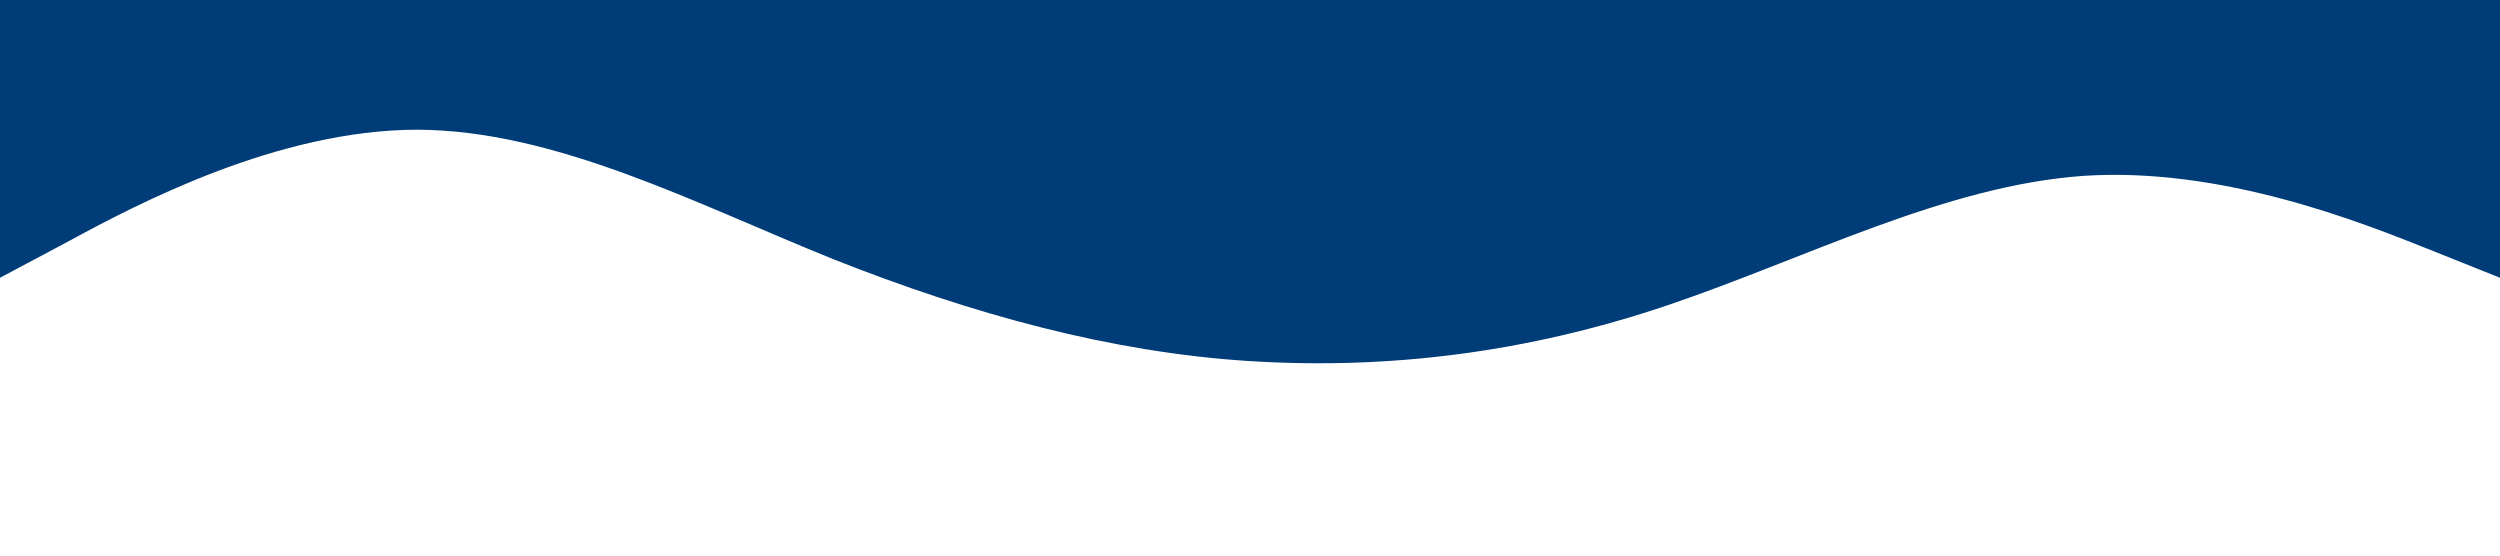<svg xmlns="http://www.w3.org/2000/svg" viewBox="0 0 1440 320">
    <path fill="#003c77" fill-opacity="1" d="M0,160L40,138.7C80,117,160,75,240,74.7C320,75,400,117,480,149.3C560,181,640,203,720,208C800,213,880,203,960,176C1040,149,1120,107,1200,101.3C1280,96,1360,128,1400,144L1440,160L1440,0L1400,0C1360,0,1280,0,1200,0C1120,0,1040,0,960,0C880,0,800,0,720,0C640,0,560,0,480,0C400,0,320,0,240,0C160,0,80,0,40,0L0,0Z"></path>
</svg>